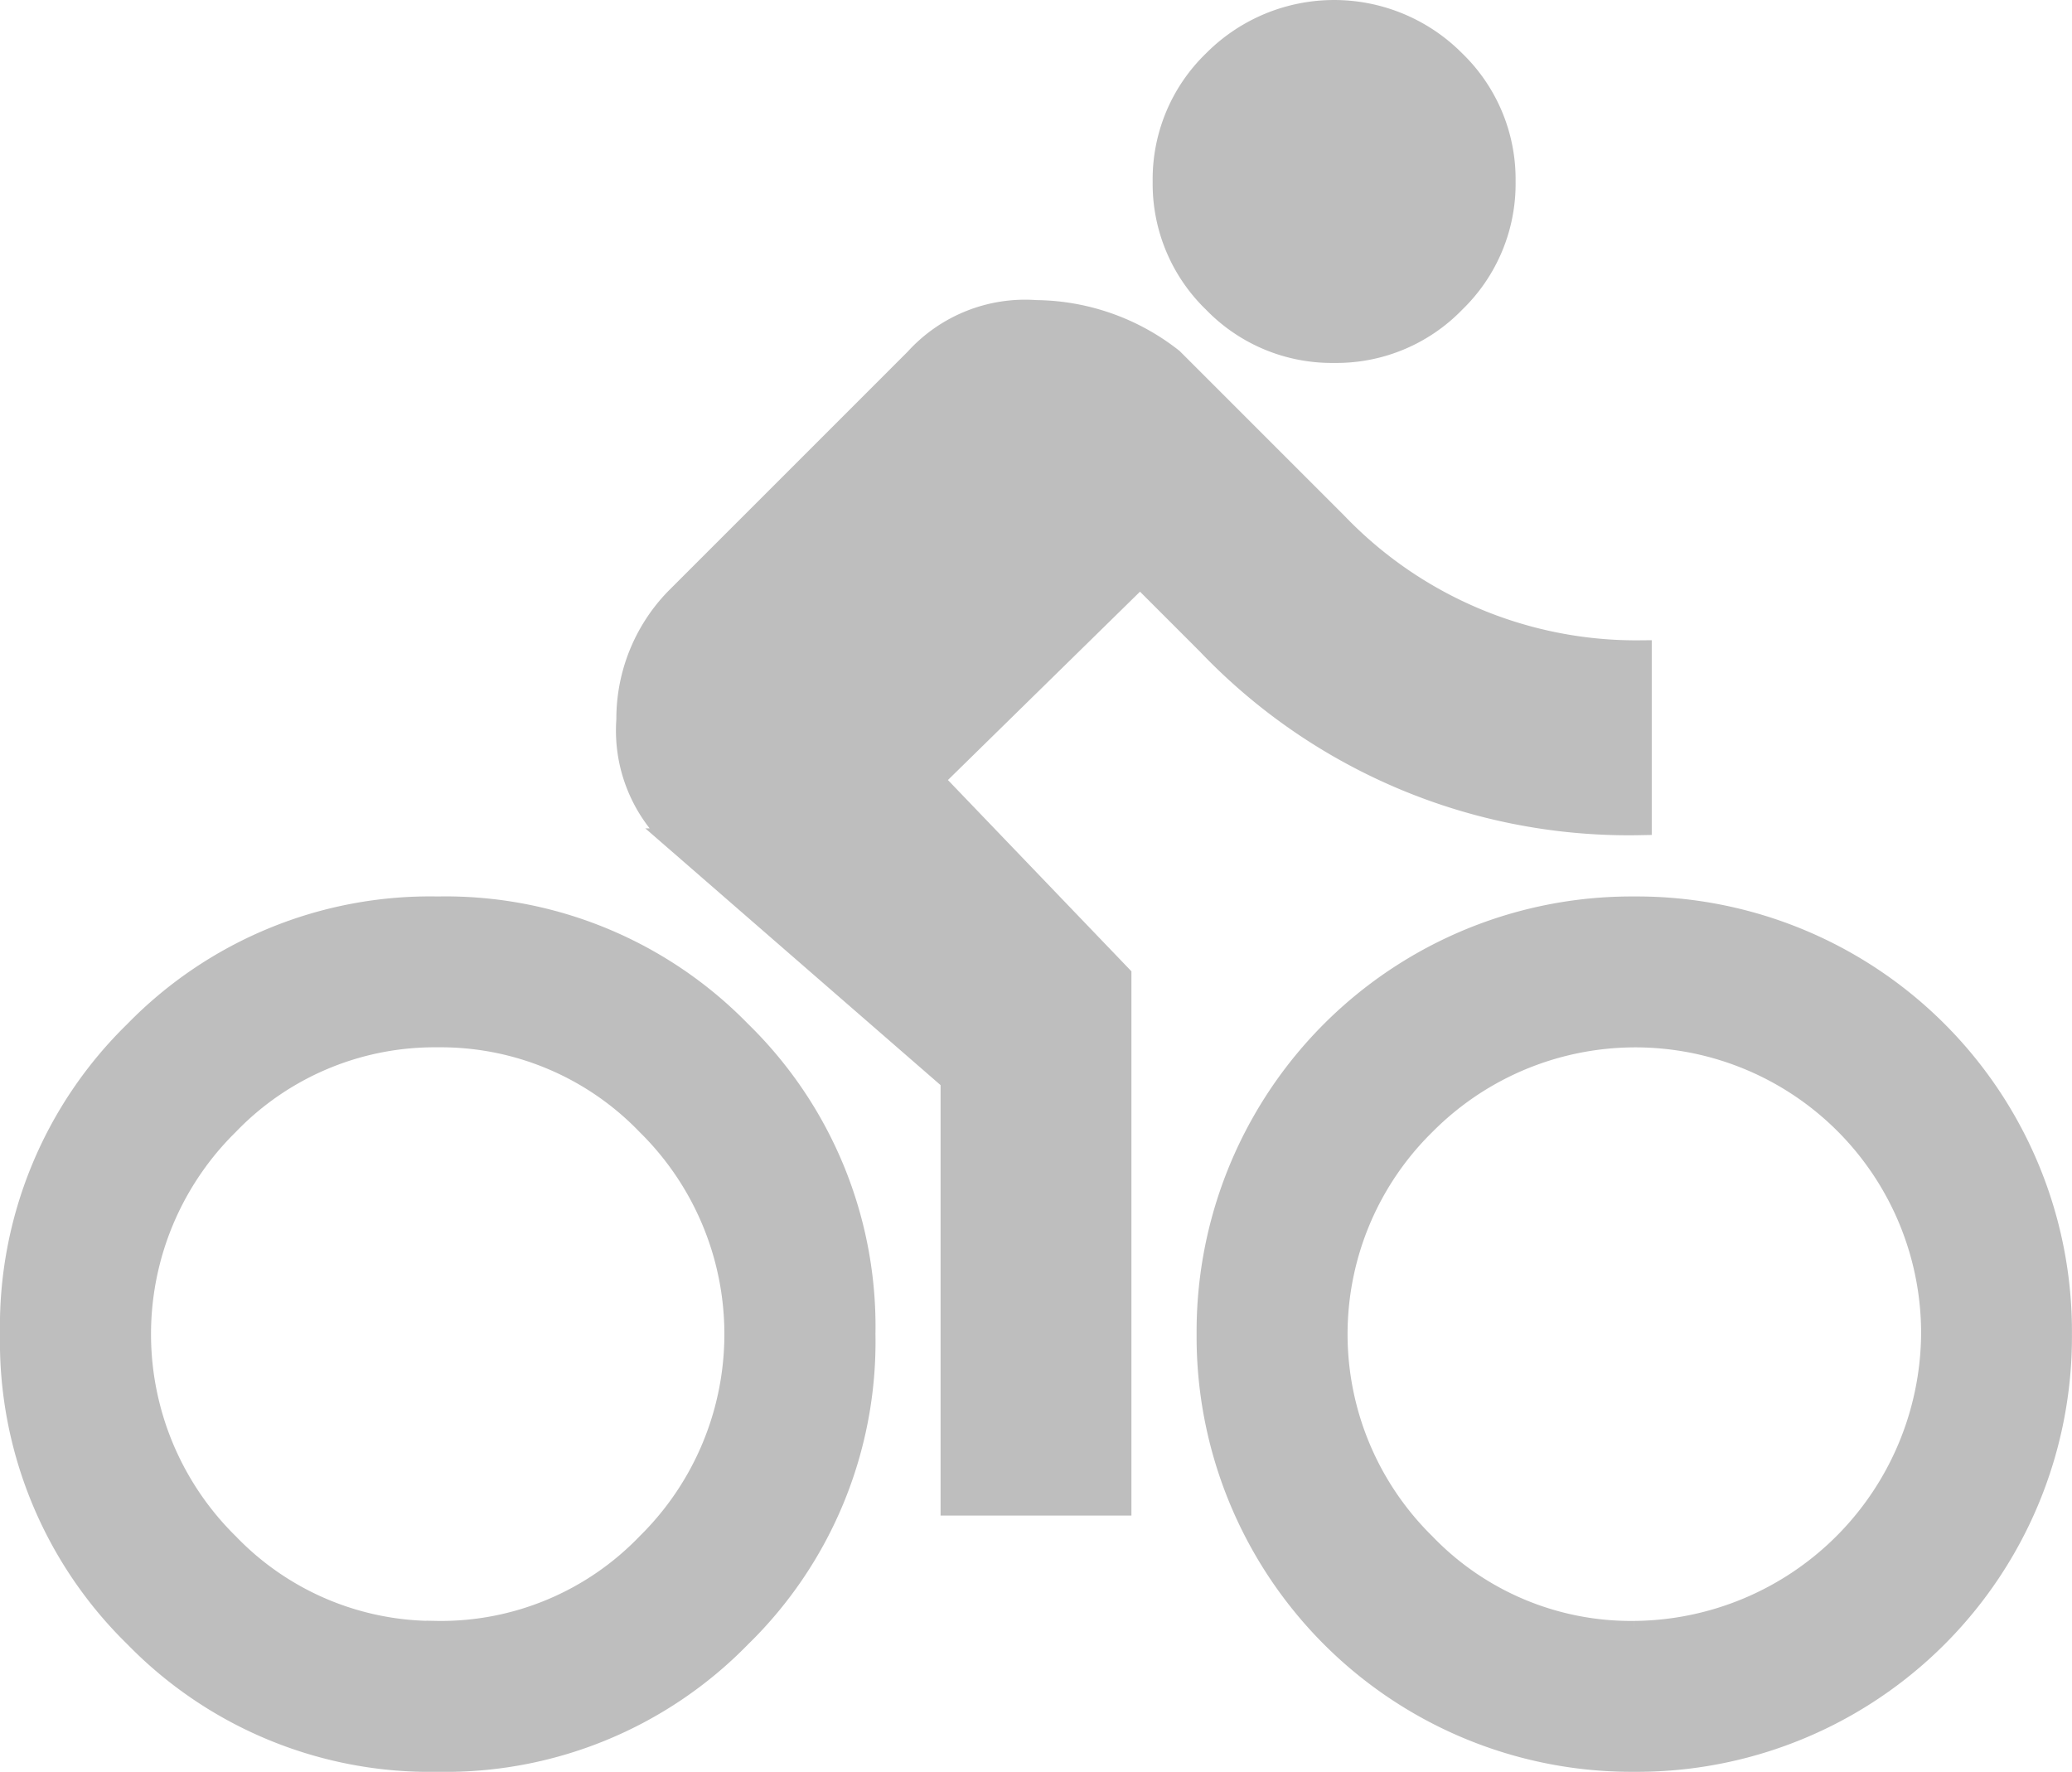 <svg xmlns="http://www.w3.org/2000/svg" width="36.401" height="31.127" viewBox="0 0 36.401 31.127">
  <path id="bike" d="M23.238,5.977A2.876,2.876,0,0,1,21.129,5.1a2.876,2.876,0,0,1-.879-2.109A2.876,2.876,0,0,1,21.129.88a2.97,2.97,0,0,1,4.218,0,2.876,2.876,0,0,1,.879,2.109A2.876,2.876,0,0,1,25.347,5.1,2.876,2.876,0,0,1,23.238,5.977ZM7.488,15.75A7.225,7.225,0,0,1,12.8,17.93a7.225,7.225,0,0,1,2.18,5.309,7.225,7.225,0,0,1-2.18,5.309,7.225,7.225,0,0,1-5.309,2.18A7.22,7.22,0,0,1,2.18,28.547,7.233,7.233,0,0,1,0,23.238,7.219,7.219,0,0,1,2.18,17.93a7.227,7.227,0,0,1,5.309-2.18Zm0,12.727a5.036,5.036,0,0,0,3.691-1.547,5.177,5.177,0,0,0,0-7.382A5.041,5.041,0,0,0,7.488,18,5.042,5.042,0,0,0,3.8,19.547a5.178,5.178,0,0,0,0,7.383,5.036,5.036,0,0,0,3.691,1.547ZM16.172,13.5l3.305,3.445v9.281H16.524V18.773l-4.852-4.219a2.588,2.588,0,0,1-.844-2.109,3.016,3.016,0,0,1,.844-2.109l4.219-4.219A2.588,2.588,0,0,1,18,5.273a3.916,3.916,0,0,1,2.391.844L23.274,9a7.3,7.3,0,0,0,5.344,2.25v3.023a10.209,10.209,0,0,1-7.594-3.164L19.829,9.914Zm12.34,2.25A7.443,7.443,0,0,1,36,23.239a7.443,7.443,0,0,1-7.489,7.489,7.443,7.443,0,0,1-7.489-7.489,7.443,7.443,0,0,1,7.489-7.489Zm0,12.727a5.282,5.282,0,0,0,5.238-5.238,5.22,5.22,0,0,0-8.929-3.691,5.177,5.177,0,0,0,0,7.382,5.036,5.036,0,0,0,3.691,1.547Z" transform="translate(0.2 0.199)" fill="#bebebe" stroke="#bebebe" stroke-width="0.4"/>
</svg>
